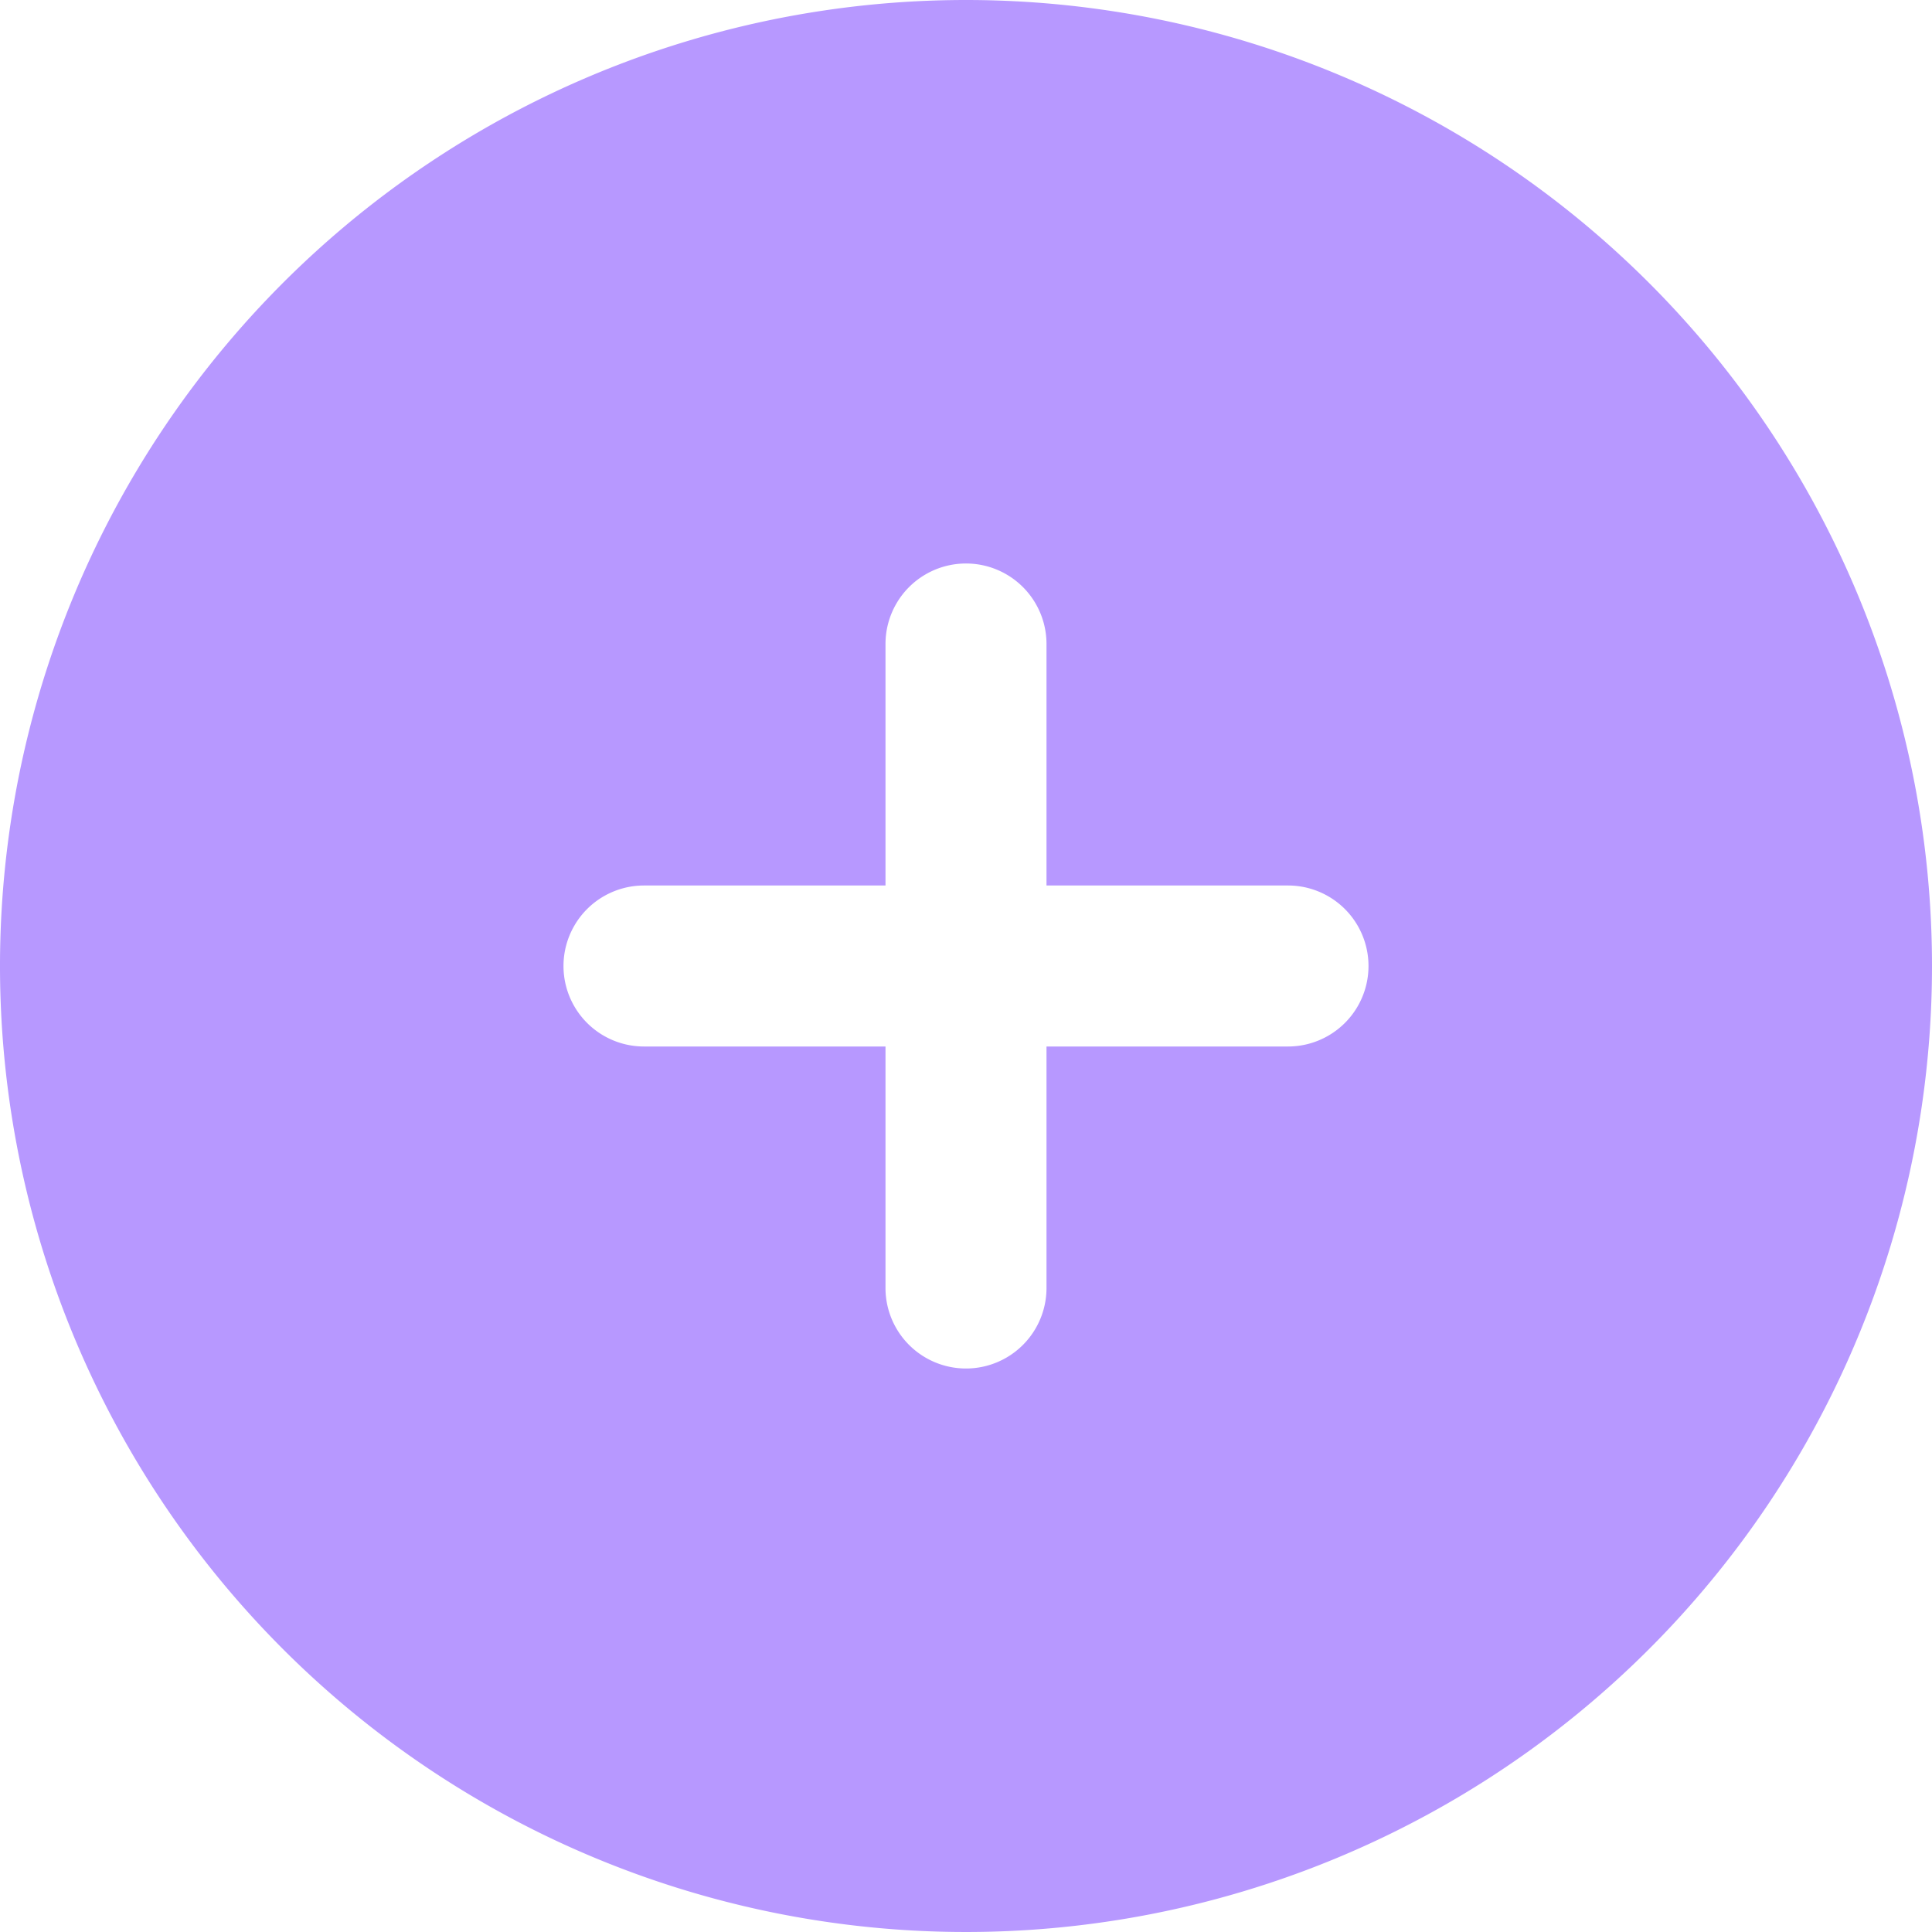 <svg xmlns="http://www.w3.org/2000/svg" width="24" height="24" viewBox="0 0 24 24">
  <path id="add" d="M12,0A12,12,0,1,0,24,12,12,12,0,0,0,12,0Zm4,13H13v3a1,1,0,0,1-2,0V13H8a1,1,0,0,1,0-2h3V8a1,1,0,0,1,2,0v3h3a1,1,0,0,1,0,2Z" fill="#b798ff"/>
</svg>
